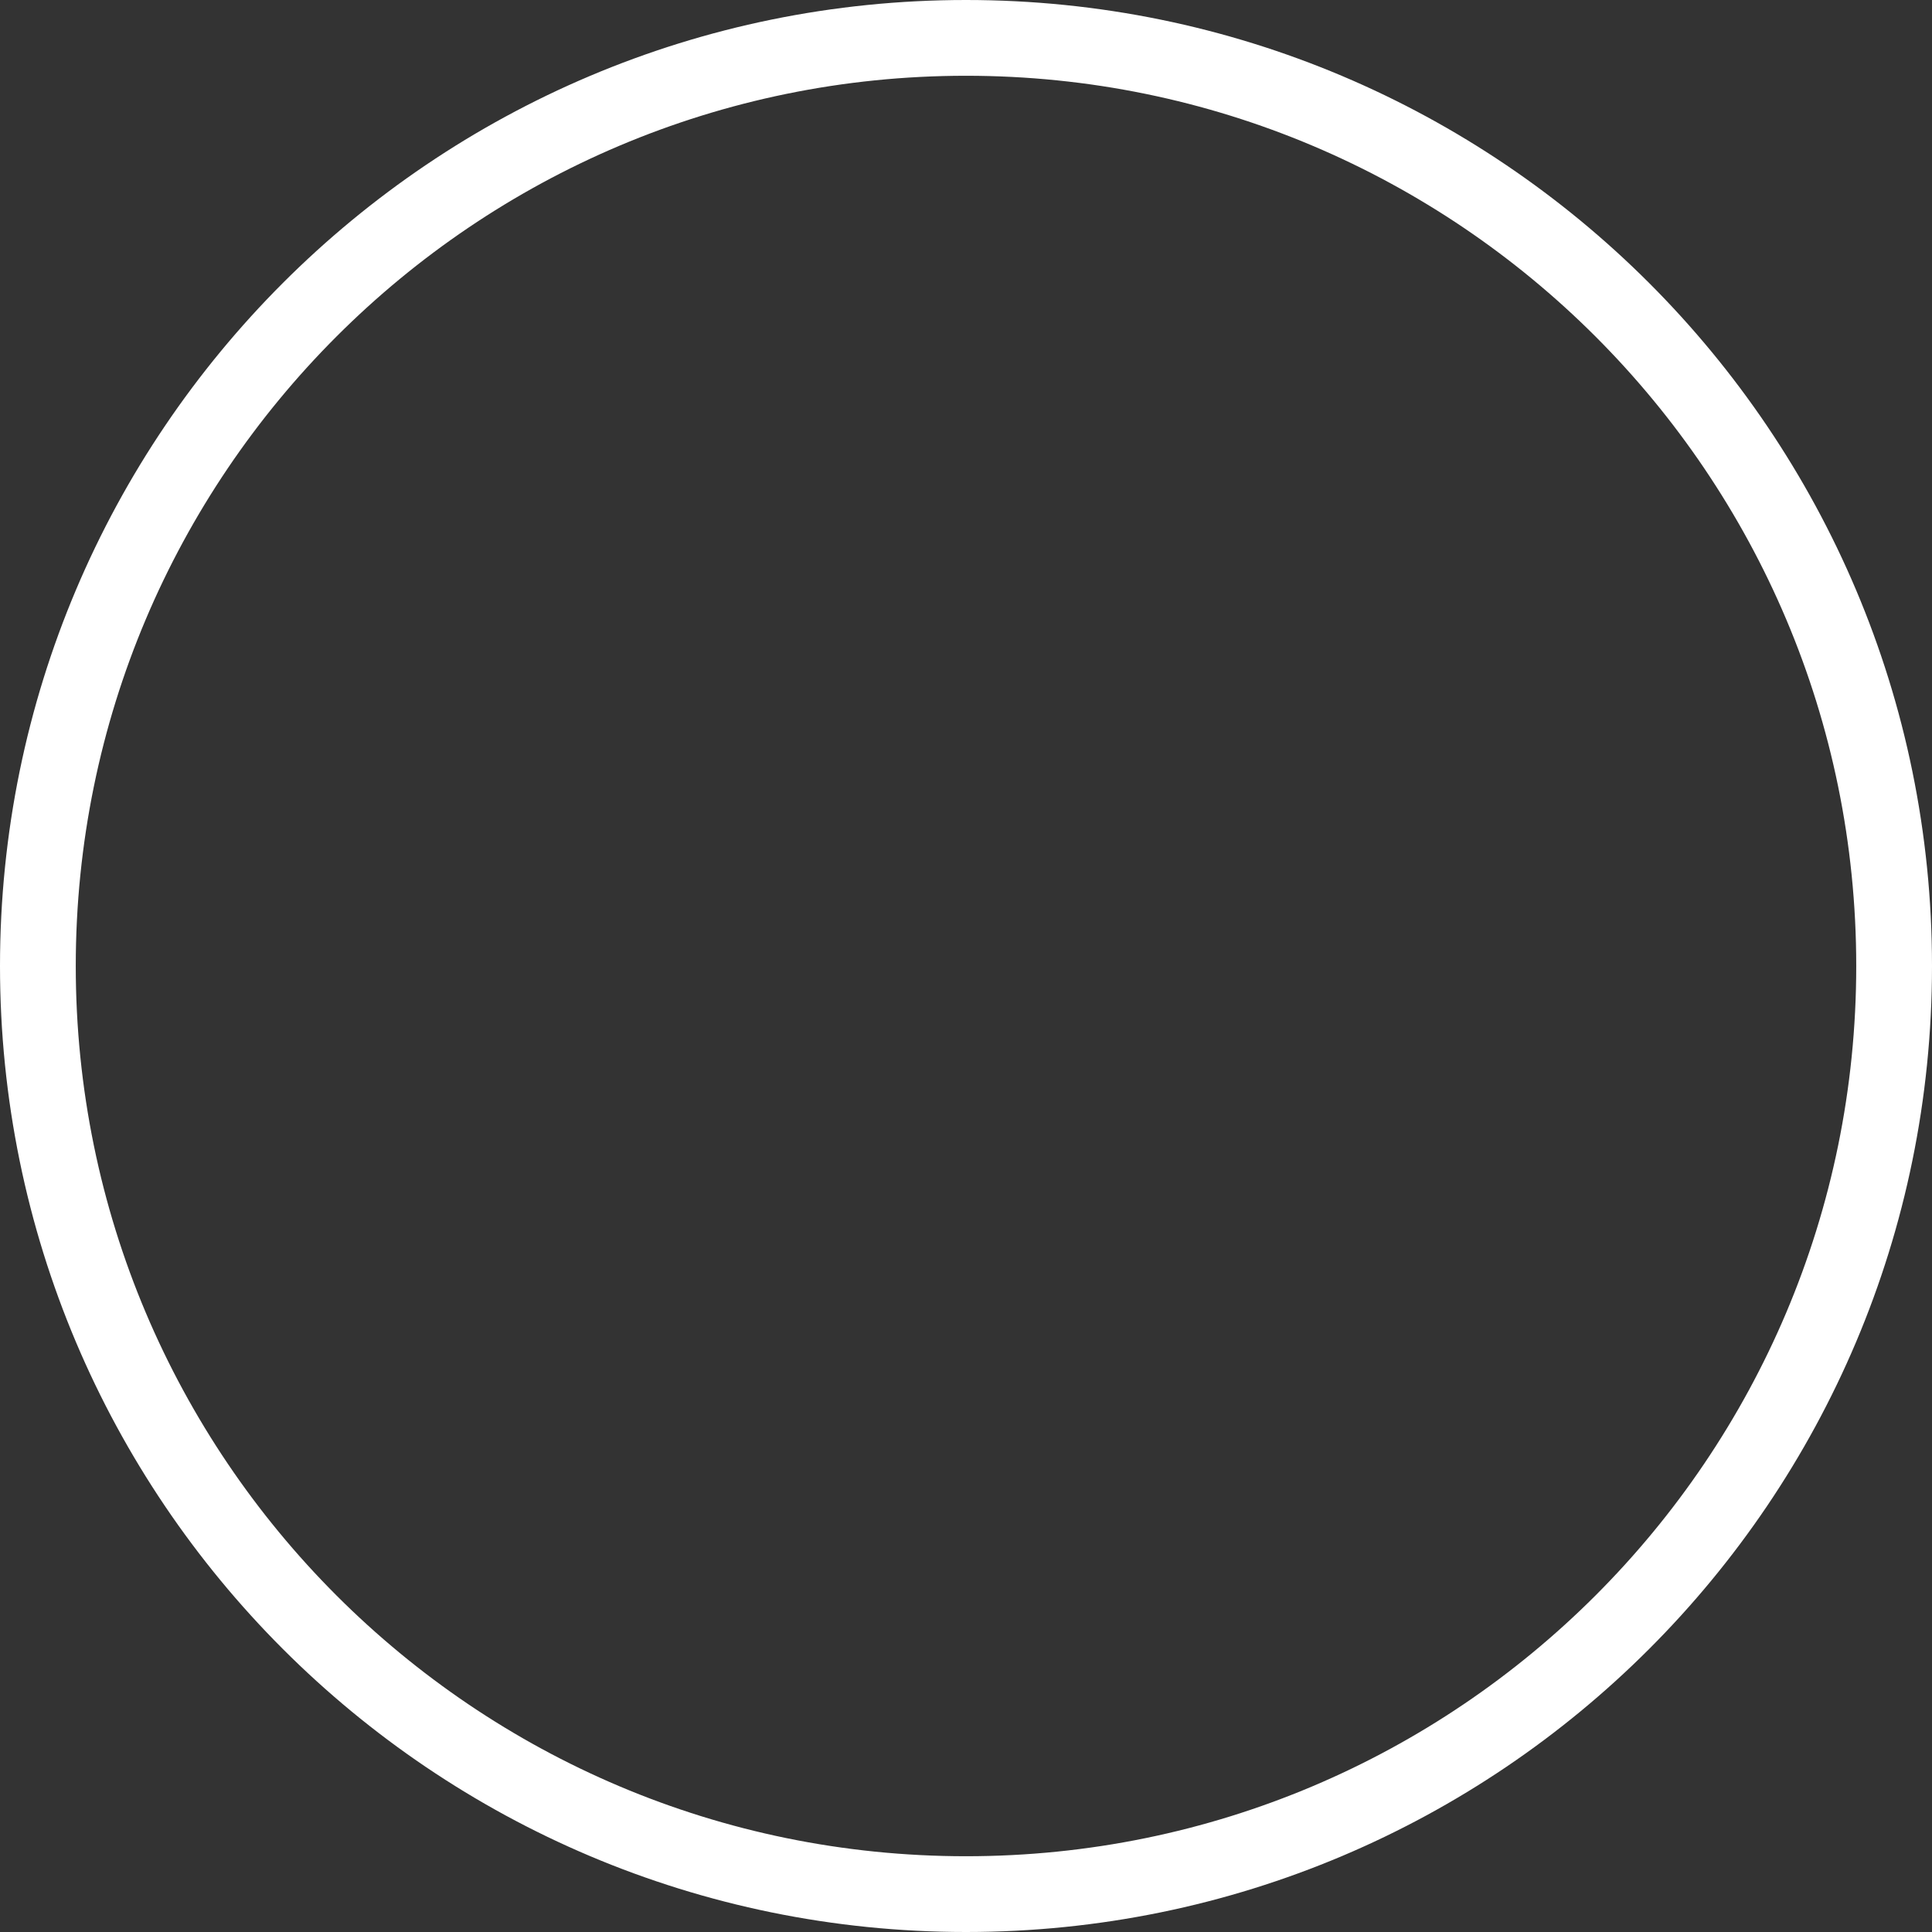 <svg fill="none" height="51" viewBox="0 0 51 51" width="51" xmlns="http://www.w3.org/2000/svg">
    <rect x="0" y="0" width="51" height="51" fill="#333333" stroke="none"/>
    <path clip-rule="evenodd" d="M25.5 50C39.031 50 50 39.031 50 25.5C50 11.969 39.031 1 25.5 1C11.969 1 1 11.969 1 25.5C1 39.031 11.969 50 25.5 50Z"
        fill-rule="evenodd"
        stroke="white" stroke-width="2" />
</svg>
